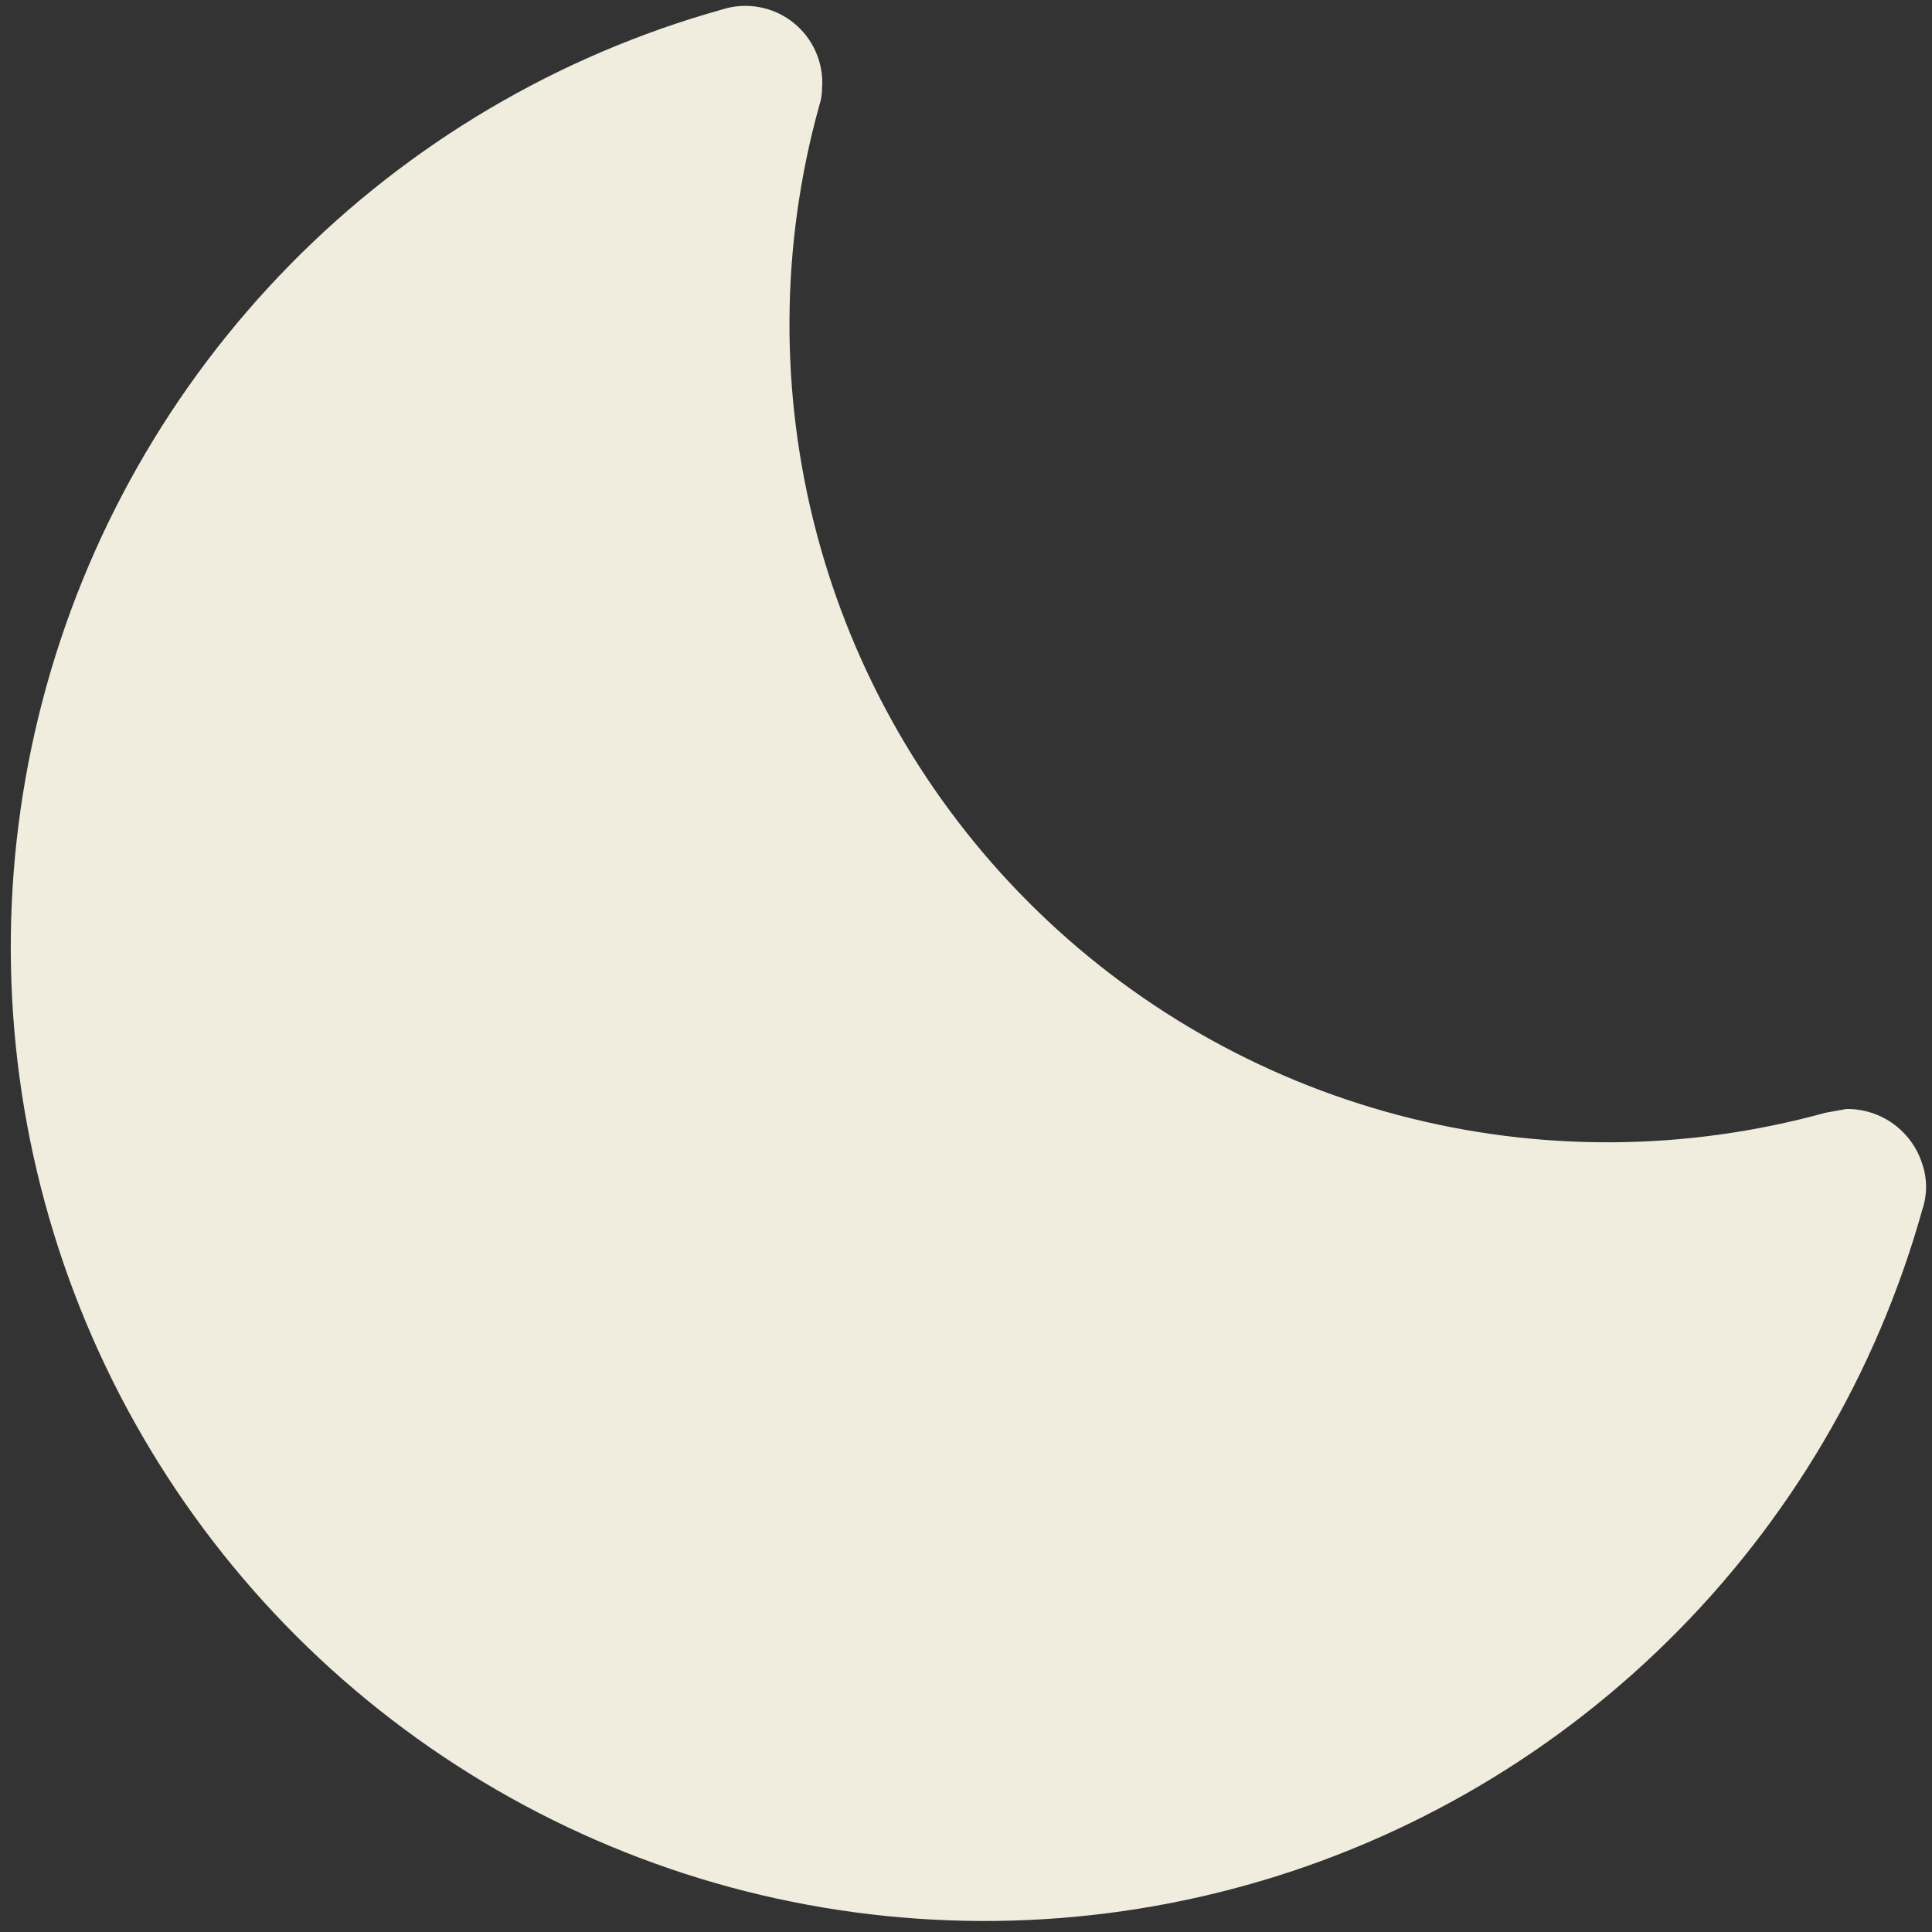 <svg width="24px" height="24px" viewBox="0 0 24 24" fill="none" xmlns="http://www.w3.org/2000/svg">
<rect x="0" y="0" width="24" height="24" fill="#333333" stroke="none"/>
<path d="M23.881 15.022C23.313 17.056 22.222 18.906 20.717 20.387C19.212 21.869 17.345 22.931 15.302 23.467C13.259 24.003 11.111 23.995 9.072 23.444C7.034 22.892 5.175 21.816 3.681 20.324C2.187 18.831 1.109 16.973 0.556 14.934C0.003 12.896 -0.007 10.748 0.528 8.705C1.062 6.662 2.123 4.794 3.603 3.288C5.083 1.781 6.932 0.689 8.966 0.119C9.115 0.071 9.274 0.06 9.428 0.088C9.582 0.115 9.727 0.18 9.85 0.277C9.973 0.374 10.07 0.499 10.133 0.642C10.197 0.786 10.224 0.942 10.212 1.098C10.212 1.172 10.2 1.246 10.176 1.316C9.696 3.048 9.684 4.877 10.142 6.615C10.599 8.353 11.509 9.939 12.78 11.211C14.05 12.482 15.635 13.394 17.373 13.853C19.111 14.312 20.939 14.302 22.672 13.824L22.938 13.776C23.148 13.774 23.354 13.84 23.524 13.964C23.694 14.089 23.819 14.264 23.881 14.465C23.942 14.646 23.942 14.841 23.881 15.022Z" fill="#F0ECDE"/>
</svg>
